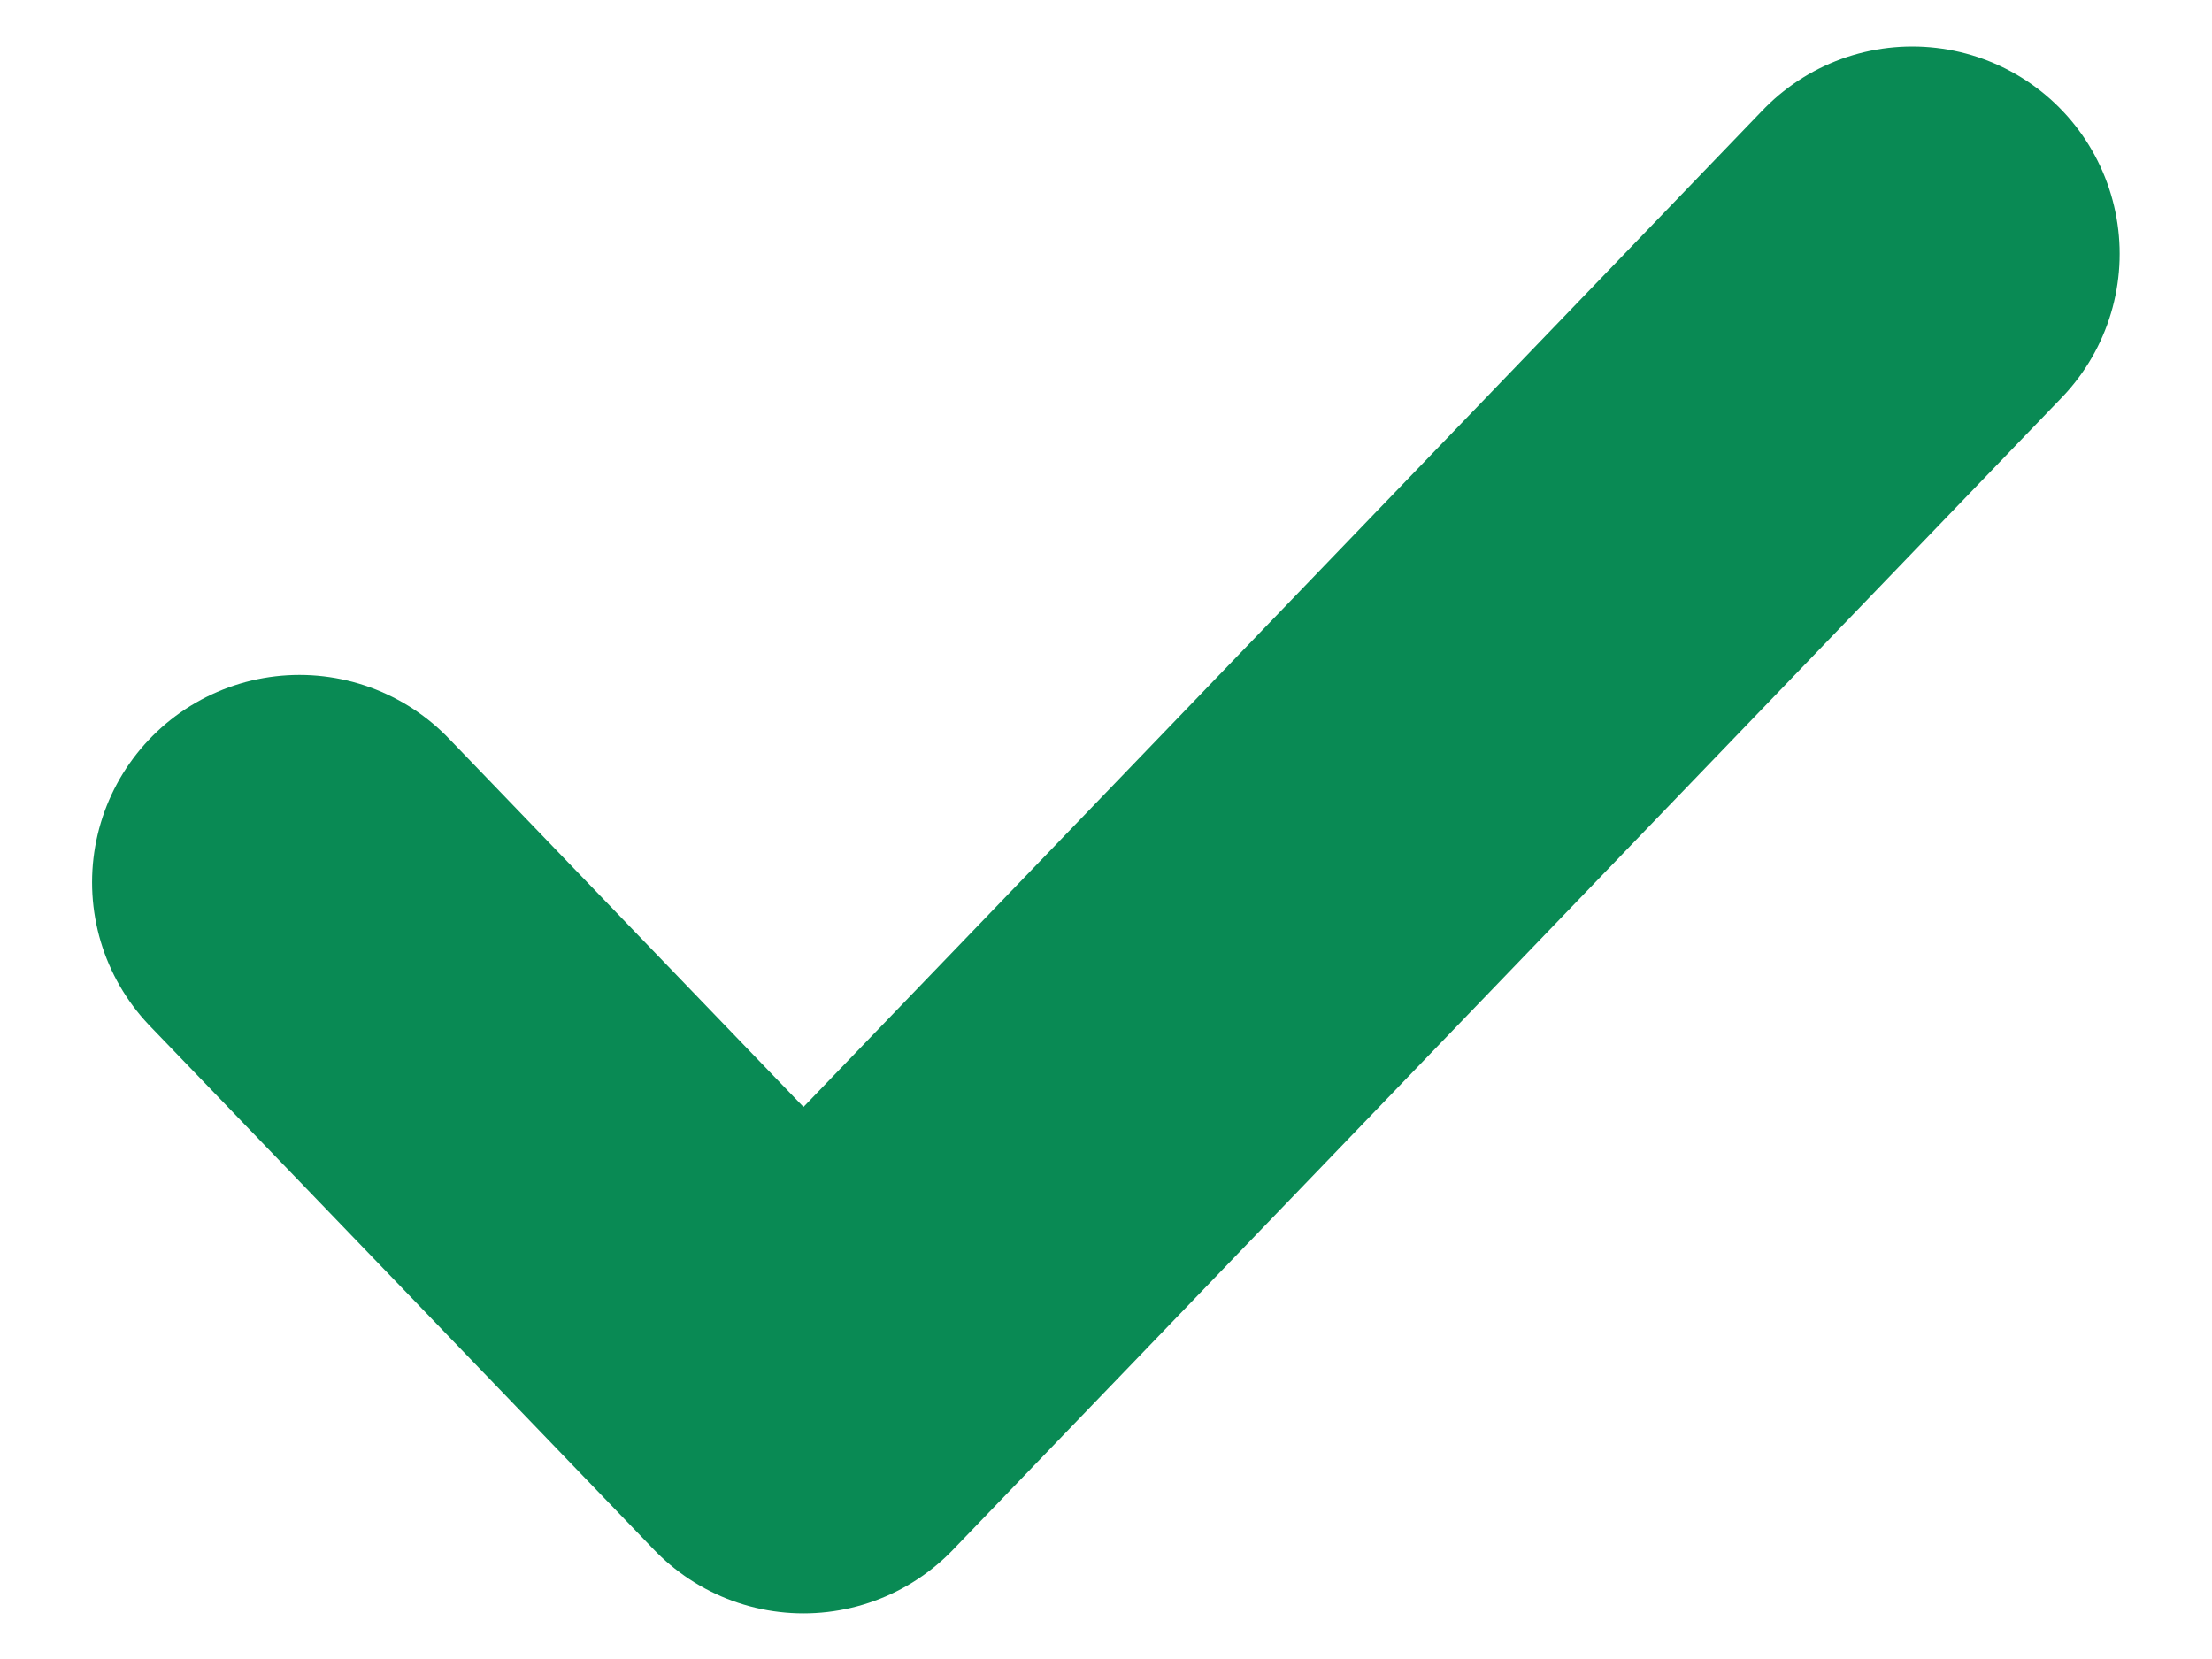 <svg width="8" height="6" viewBox="0 0 8 6" fill="none" xmlns="http://www.w3.org/2000/svg">
<path d="M6.916 0.918L2.906 5.085L1.083 3.191" stroke="#098a54" stroke-width="1.5" stroke-linecap="round" stroke-linejoin="round"/>
</svg>
